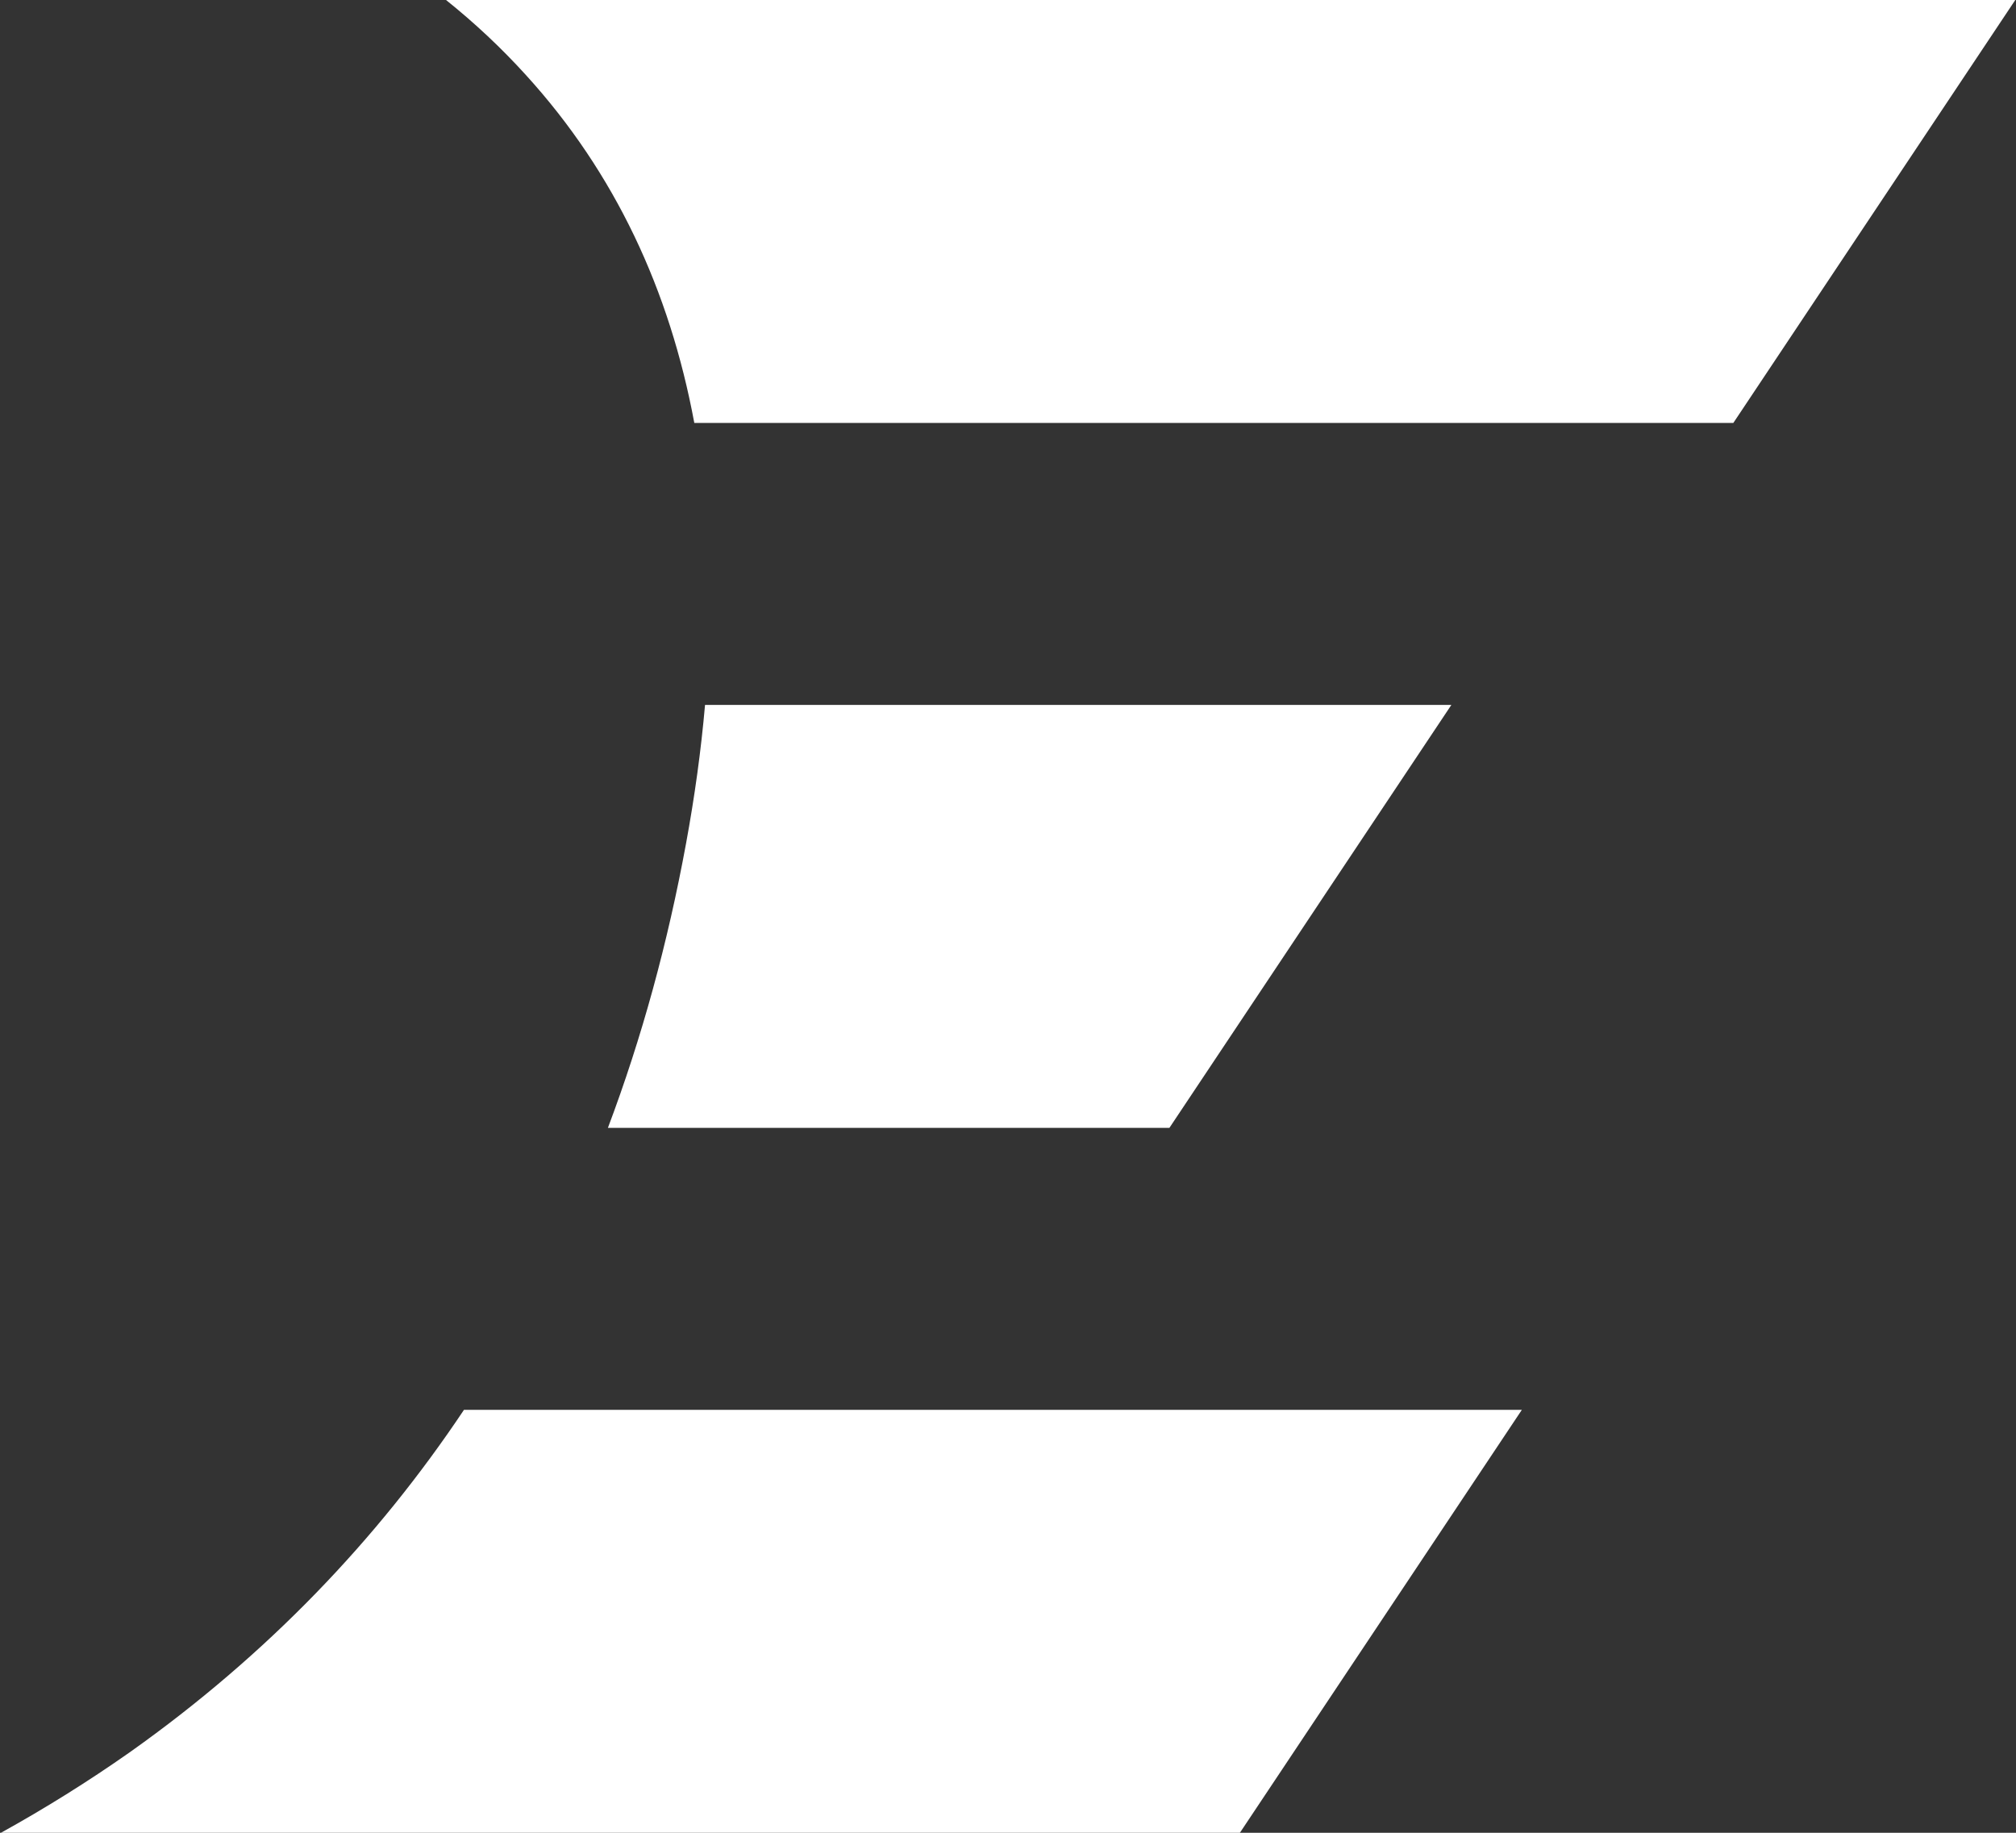 <svg width="440" height="400" viewBox="0 0 440 400" fill="none" xmlns="http://www.w3.org/2000/svg">
<rect x="0" y="0" width="440" height="400" fill="#333333" stroke="none"/>
<path fill-rule="evenodd" clip-rule="evenodd" d="M0.208 400H270.613L332.152 307.692H101.265C82.252 336.176 58.13 361.264 28.535 382.277L28.398 382.374L28.26 382.471C19.18 388.841 9.825 394.678 0.208 400ZM132.678 246.154H255.228L316.767 153.846H153.876C153.014 163.715 151.621 173.821 149.723 184.139C145.745 205.775 140.089 226.495 132.678 246.154ZM151.535 92.308H378.305L439.844 0H97.347C103.593 5.003 109.418 10.46 114.797 16.391C134.252 37.758 146.166 63.389 151.535 92.308Z" fill="white"/>
</svg>
